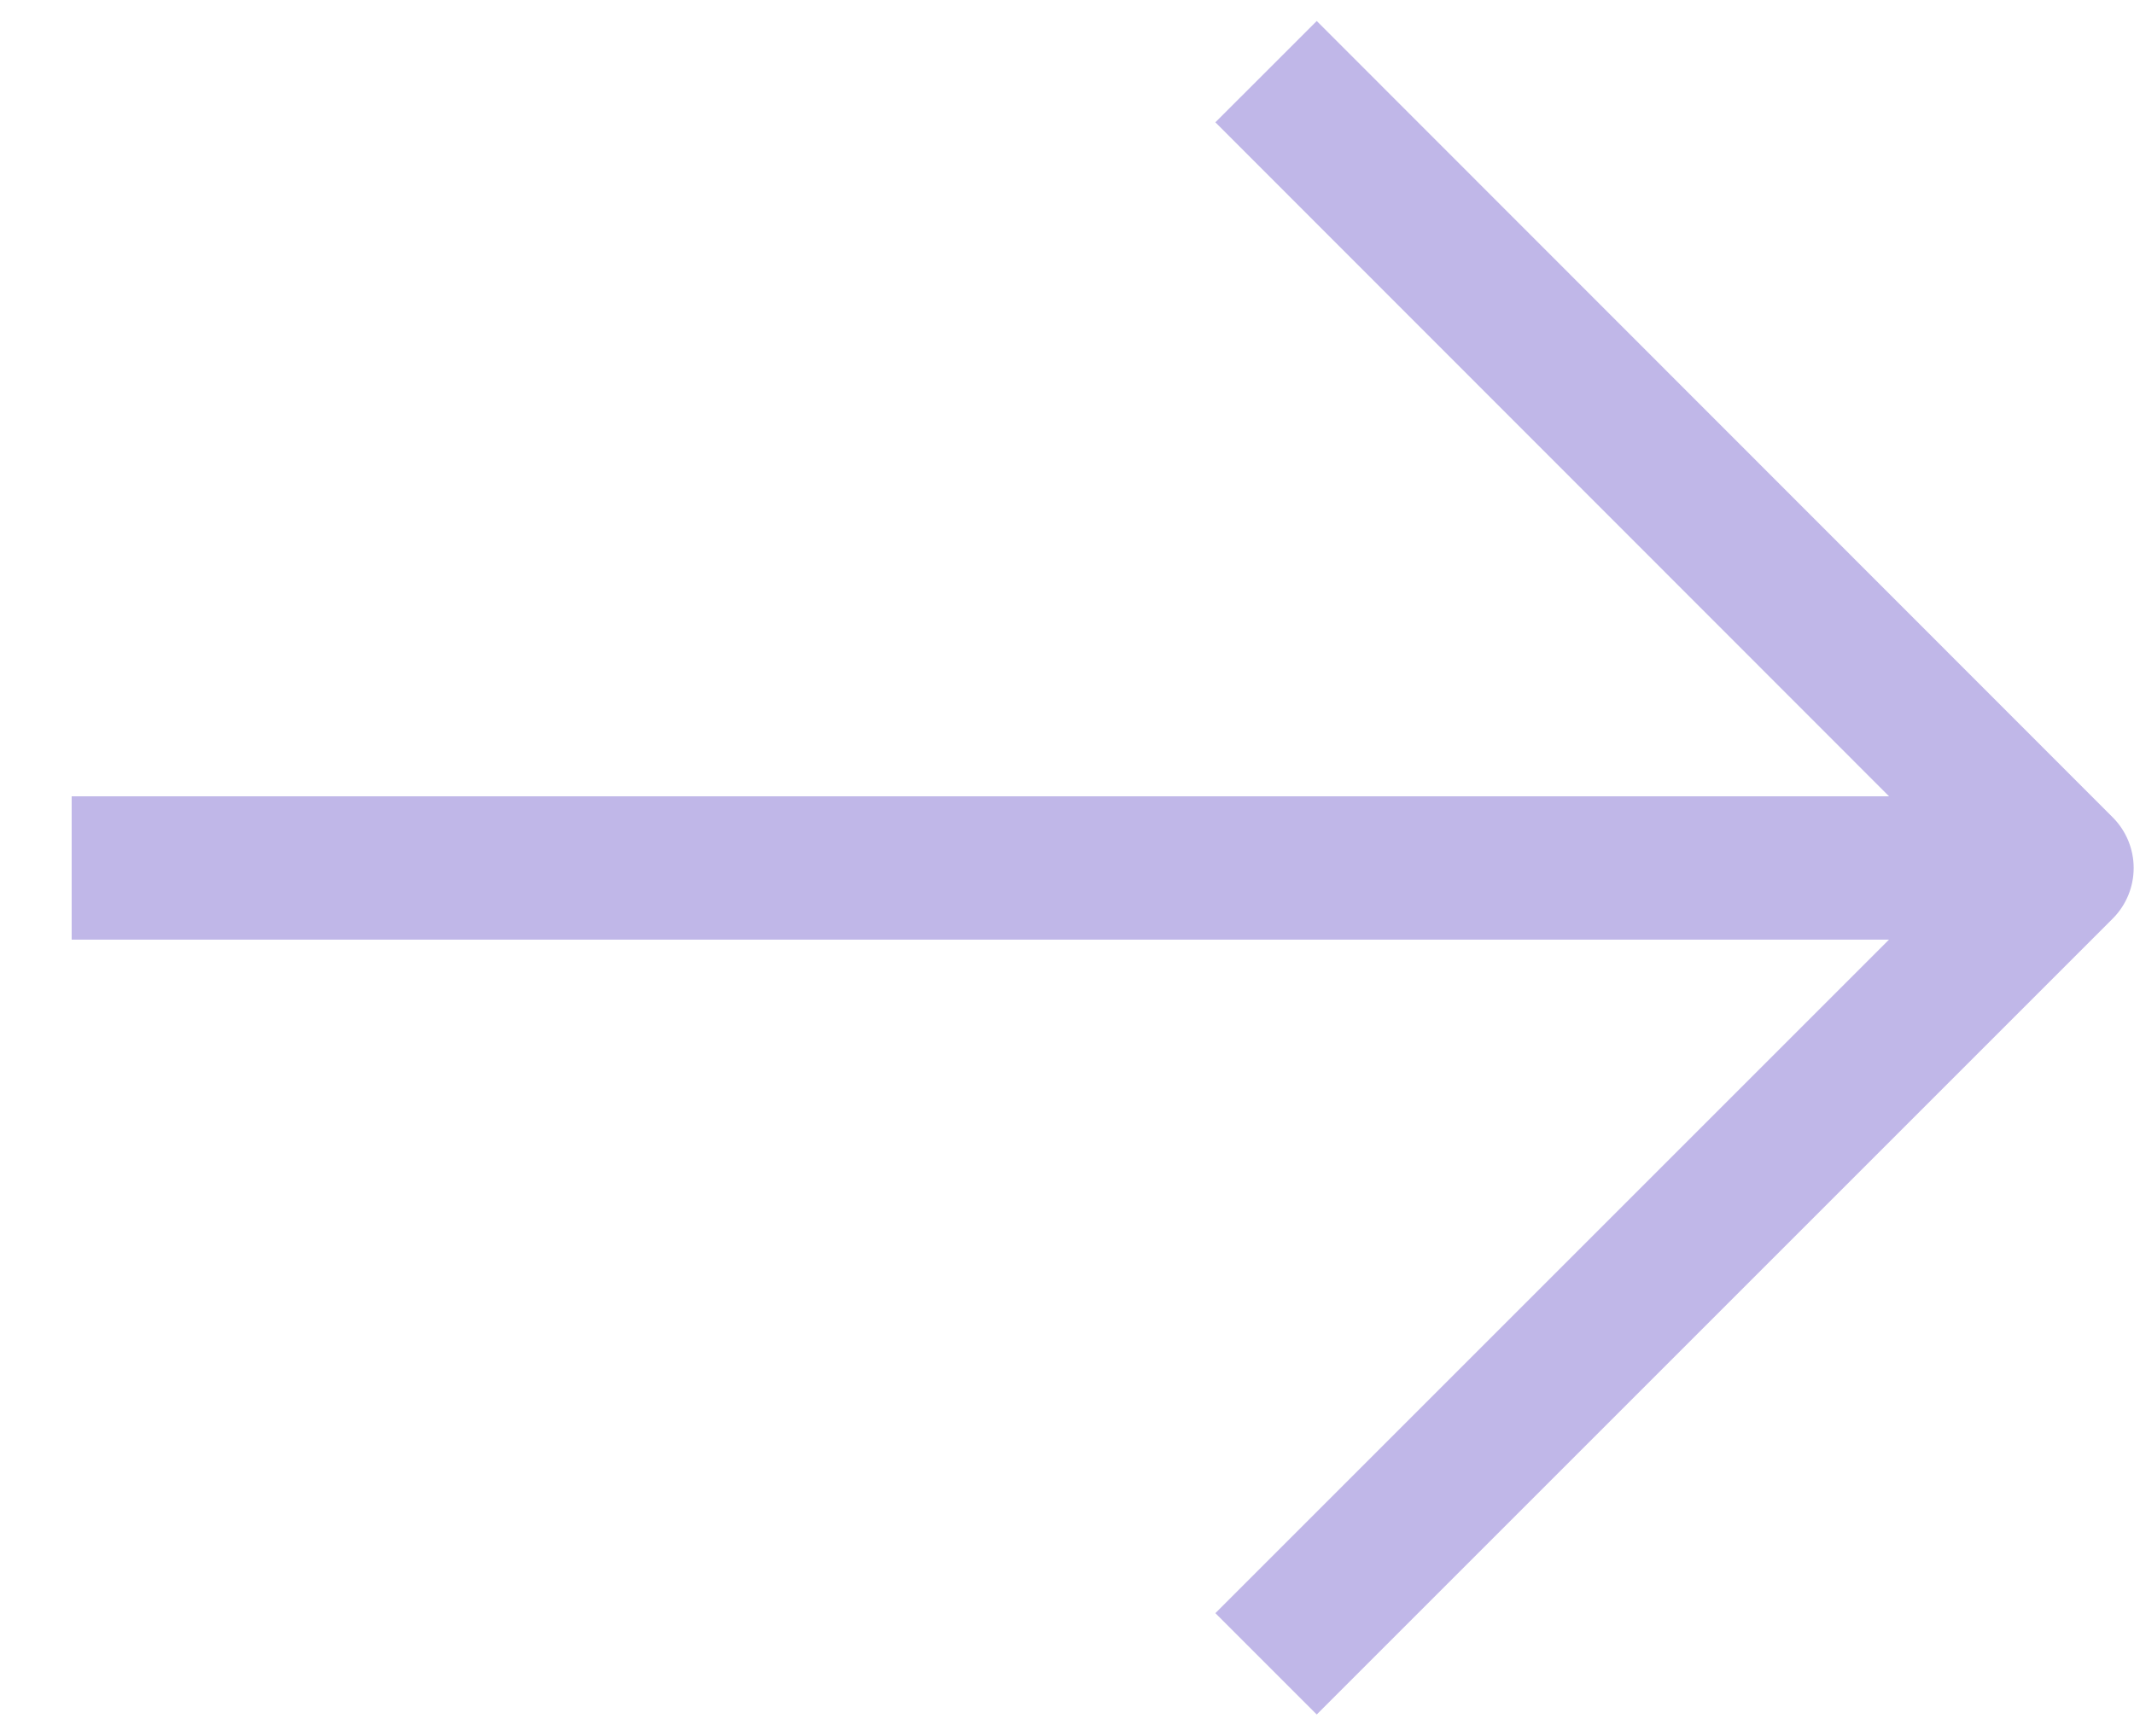 <svg width="44.667" height="36.346" viewBox="0 0 44.667 36.346" fill="none" xmlns="http://www.w3.org/2000/svg" xmlns:xlink="http://www.w3.org/1999/xlink">
	<desc>
			Created with Pixso.
	</desc>
	<defs/>
	<path id="shape" d="M43.16 18.17L1.5 18.17M26.5 34.83L43.16 18.17L26.5 1.5" stroke="#C0B7E8" stroke-opacity="1" stroke-width="3" stroke-linejoin="round"/>
</svg>
